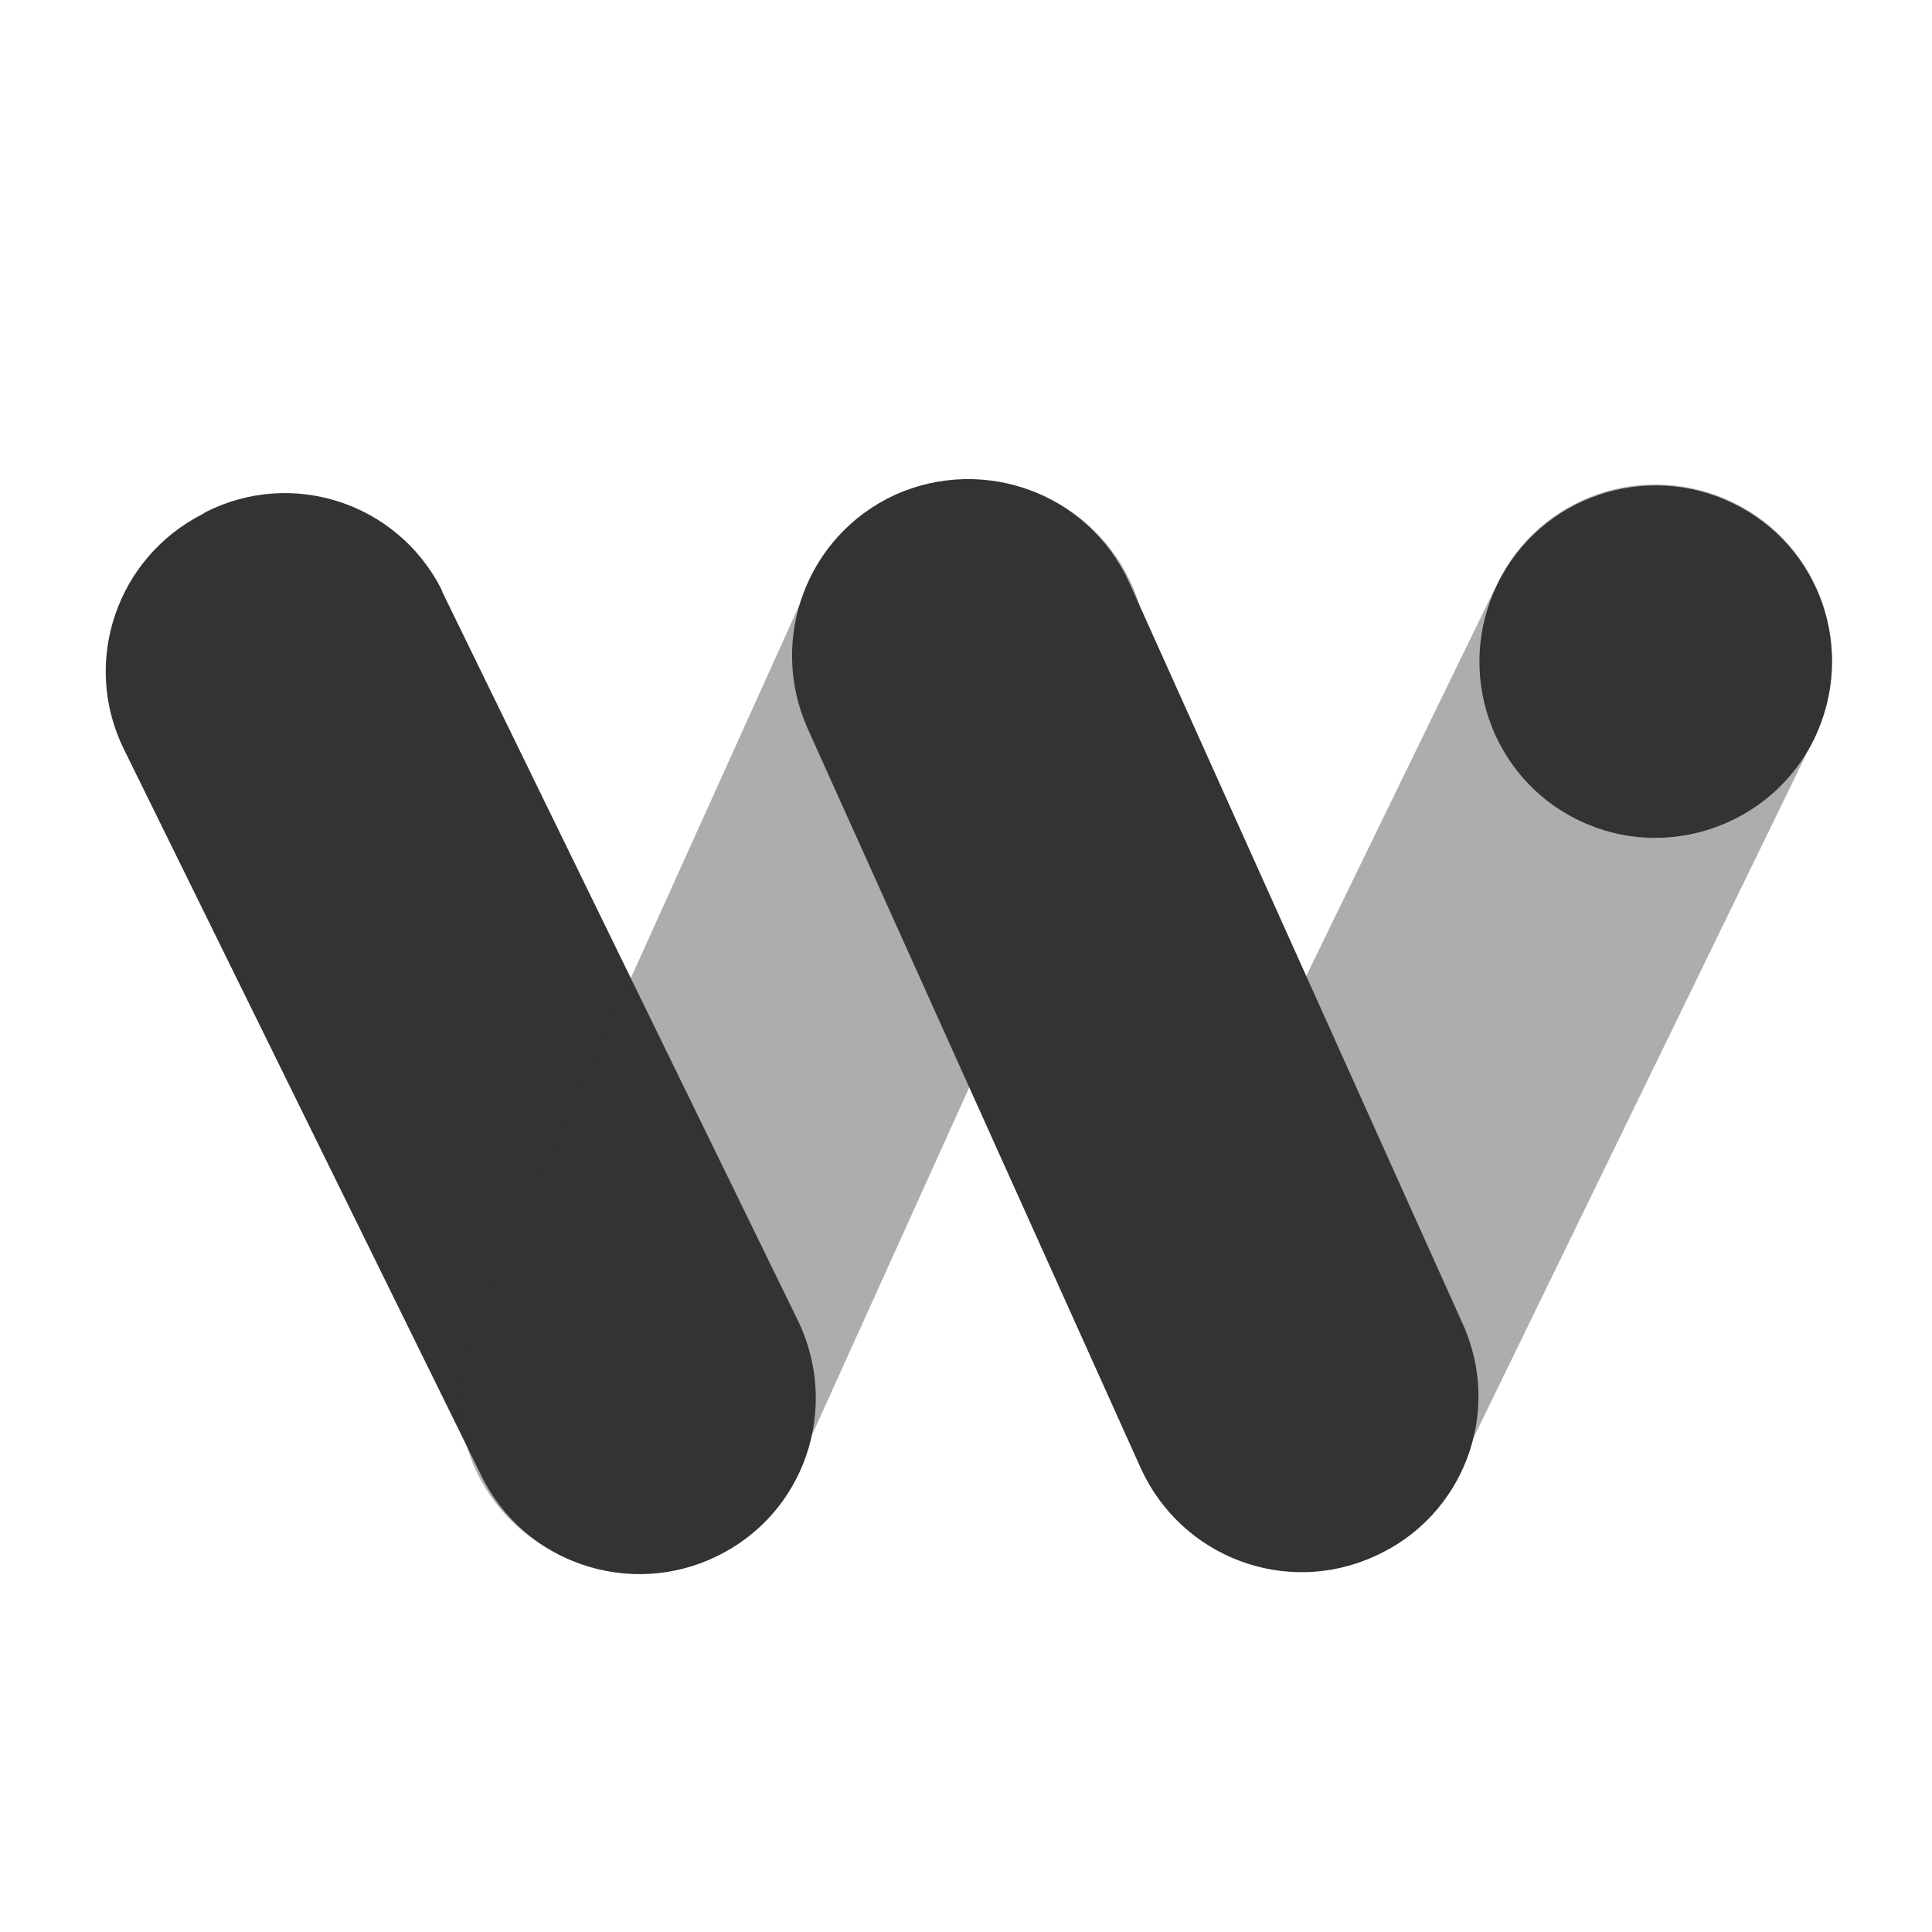 <?xml version="1.0" encoding="utf-8"?>
<!-- Generator: Adobe Illustrator 24.0.2, SVG Export Plug-In . SVG Version: 6.00 Build 0)  -->
<svg version="1.1" id="Calque_1" xmlns="http://www.w3.org/2000/svg" xmlns:xlink="http://www.w3.org/1999/xlink" x="0px" y="0px"
	 viewBox="0 0 200 200" style="enable-background:new 0 0 200 200;" xml:space="preserve">
<style type="text/css">
	.st0{fill:#333333;}
	.st1{opacity:0.4;fill:#333333;enable-background:new    ;}
</style>
<g>
	<g transform="translate(-10)">
		<g>
			<g transform="translate(0 77.003)">
				<path class="st0" d="M31-23.8l0.3-0.2c8.9-4.5,19.8-1,24.4,8c0,0.1,0.1,0.2,0.1,0.3l36.8,75.4c4.4,9.1,0.7,20-8.4,24.4l0,0
					c-9,4.4-20,0.7-24.4-8.4L22.8,0.5C18.4-8.5,22.1-19.3,31-23.8z"/>
				<path class="st1" d="M118-25.7L118-25.7c9.2,4.2,13.3,15,9.1,24.2L92.5,75c-4.1,9.2-15,13.3-24.2,9.1l0,0
					c-9.2-4.1-13.3-15-9.1-24.2l34.6-76.6C98-25.8,108.8-29.9,118-25.7z"/>
				<path class="st1" d="M136.6,83.4L136.6,83.4c-9.1-4.4-12.8-15.4-8.4-24.4L165-16.6c4.4-9.1,15.3-12.8,24.4-8.4l0,0
					c9.1,4.4,12.8,15.3,8.4,24.4L161,75C156.6,84,145.6,87.8,136.6,83.4z"/>
				<path class="st0" d="M173.4,7.9L173.4,7.9c-9.1-4.4-12.8-15.4-8.4-24.4l0,0c4.4-9.1,15.4-12.8,24.4-8.4l0,0
					c9.1,4.4,12.8,15.3,8.4,24.4l0,0C193.4,8.5,182.4,12.3,173.4,7.9z M152.3,84.1L152.3,84.1c-9.2,4.2-20,0.1-24.2-9.1L93.6-1.6
					c-4.1-9.2-0.1-20,9.1-24.2l0,0c9.2-4.1,20-0.1,24.2,9.1L161.4,60C165.6,69.2,161.5,80,152.3,84.1z"/>
			</g>
		</g>
	</g>
</g>
</svg>
